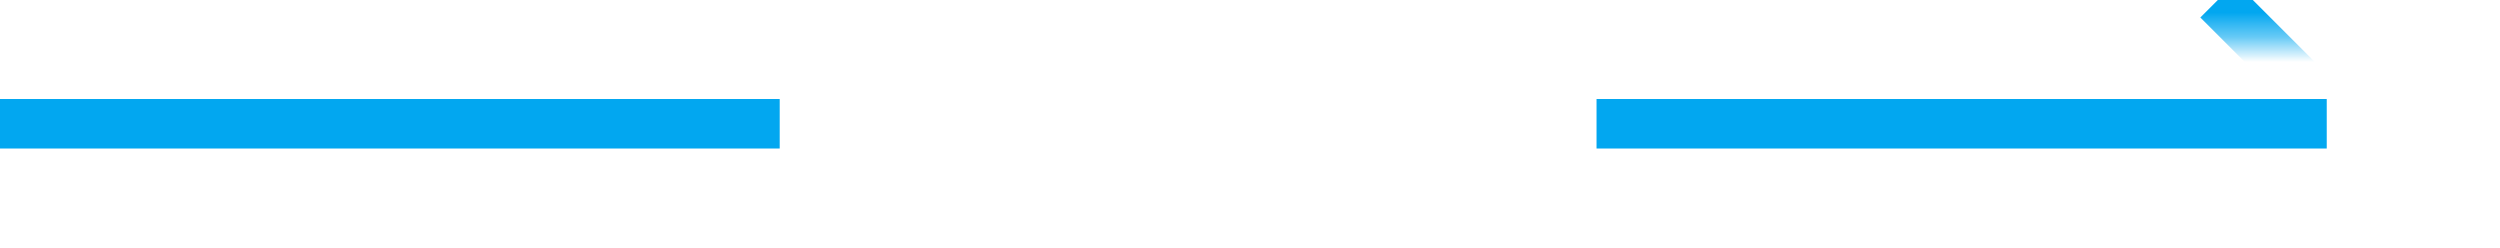 ﻿<?xml version="1.0" encoding="utf-8"?>
<svg version="1.1" xmlns:xlink="http://www.w3.org/1999/xlink" width="101px" height="10px" preserveAspectRatio="xMinYMid meet" viewBox="327 297  101 8" xmlns="http://www.w3.org/2000/svg">
  <defs>
    <mask fill="white" id="clip1614">
      <path d="M 358.5 288  L 391.5 288  L 391.5 315  L 358.5 315  Z M 327 288  L 433 288  L 433 315  L 327 315  Z " fill-rule="evenodd" />
    </mask>
  </defs>
  <path d="M 358.5 301  L 327 301  M 391.5 301  L 421 301  " stroke-width="2" stroke="#02a7f0" fill="none" />
  <path d="M 415.893 296.707  L 420.186 301  L 415.893 305.293  L 417.307 306.707  L 422.307 301.707  L 423.014 301  L 422.307 300.293  L 417.307 295.293  L 415.893 296.707  Z " fill-rule="nonzero" fill="#02a7f0" stroke="none" mask="url(#clip1614)" />
</svg>
